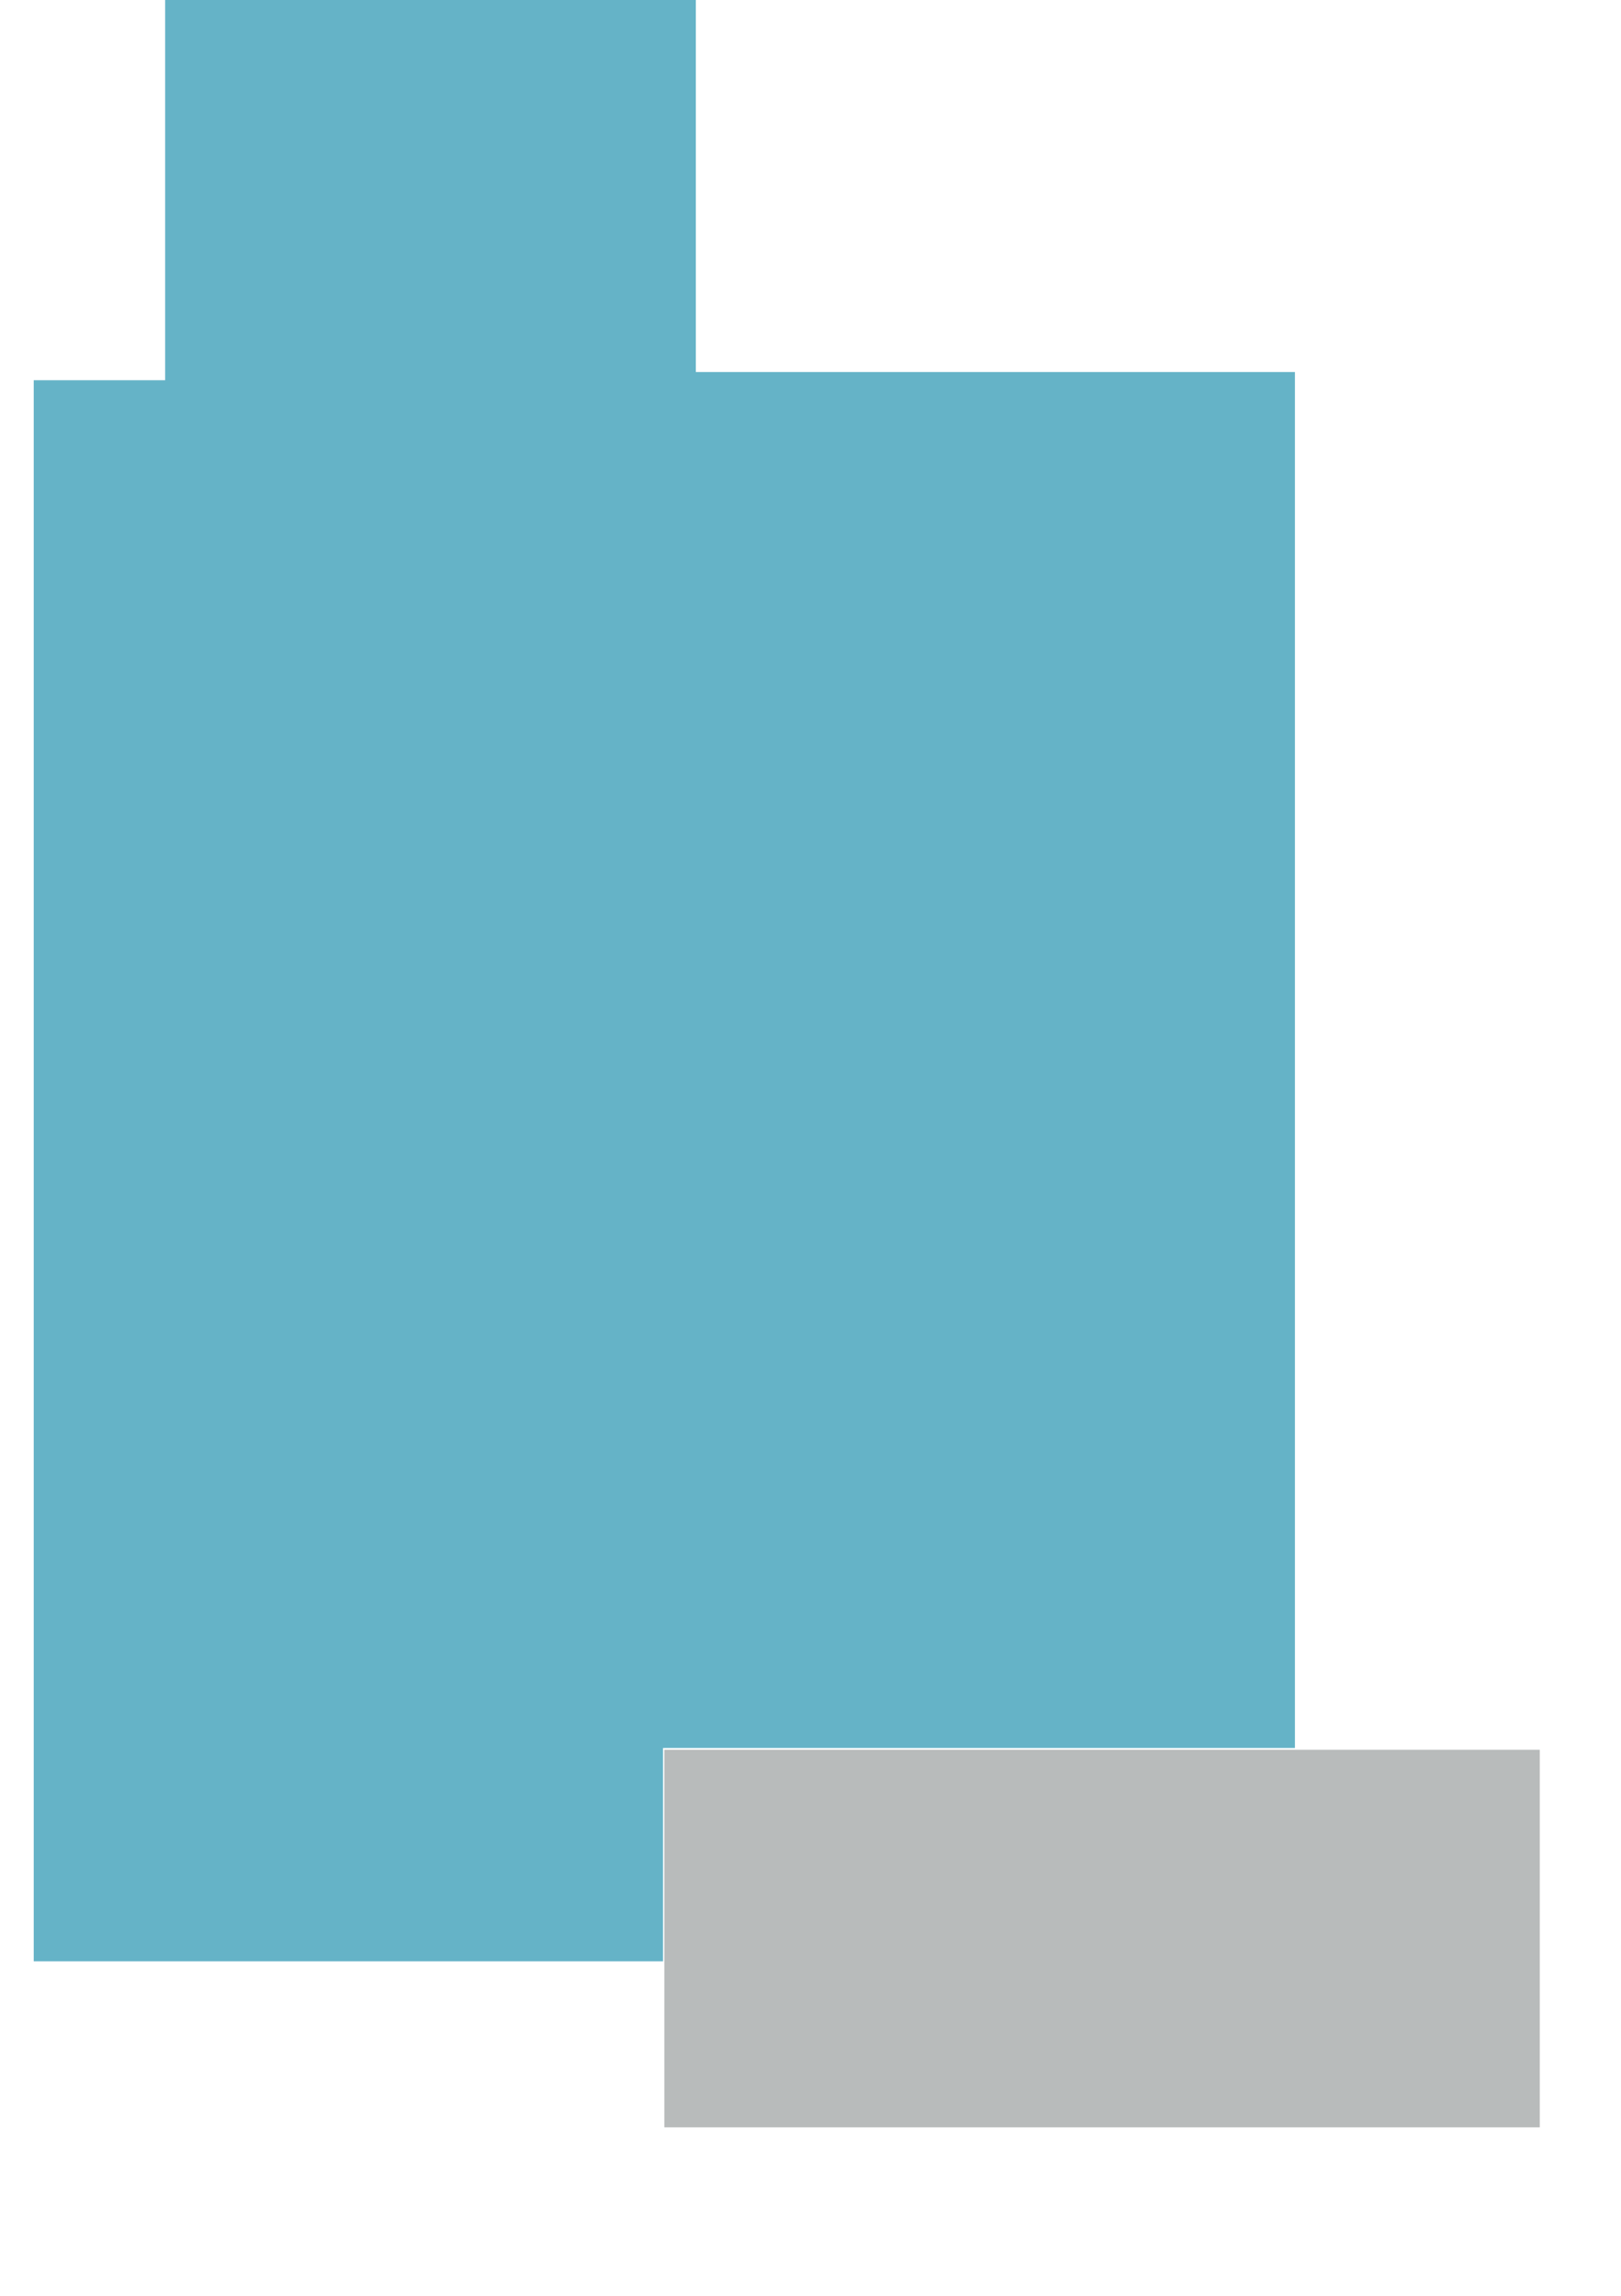 <?xml version="1.0" encoding="UTF-8"?>
<svg id="Layer_1" data-name="Layer 1" xmlns="http://www.w3.org/2000/svg" viewBox="0 0 73.03 103.44">
  <defs>
    <style>
      .cls-1 {
        fill: #65b3c7;
      }

      .cls-2 {
        fill: #b8bbbb;
      }
    </style>
  </defs>
  <polygon class="cls-1" points="7.44 0 7.44 17.13 1.52 17.13 1.52 88.36 29.87 88.36 29.87 78.75 58.34 78.75 58.34 16.76 31.35 16.76 31.35 0 7.44 0"/>
  <rect class="cls-2" x="29.93" y="78.83" width="39.44" height="17.01"/>
</svg>